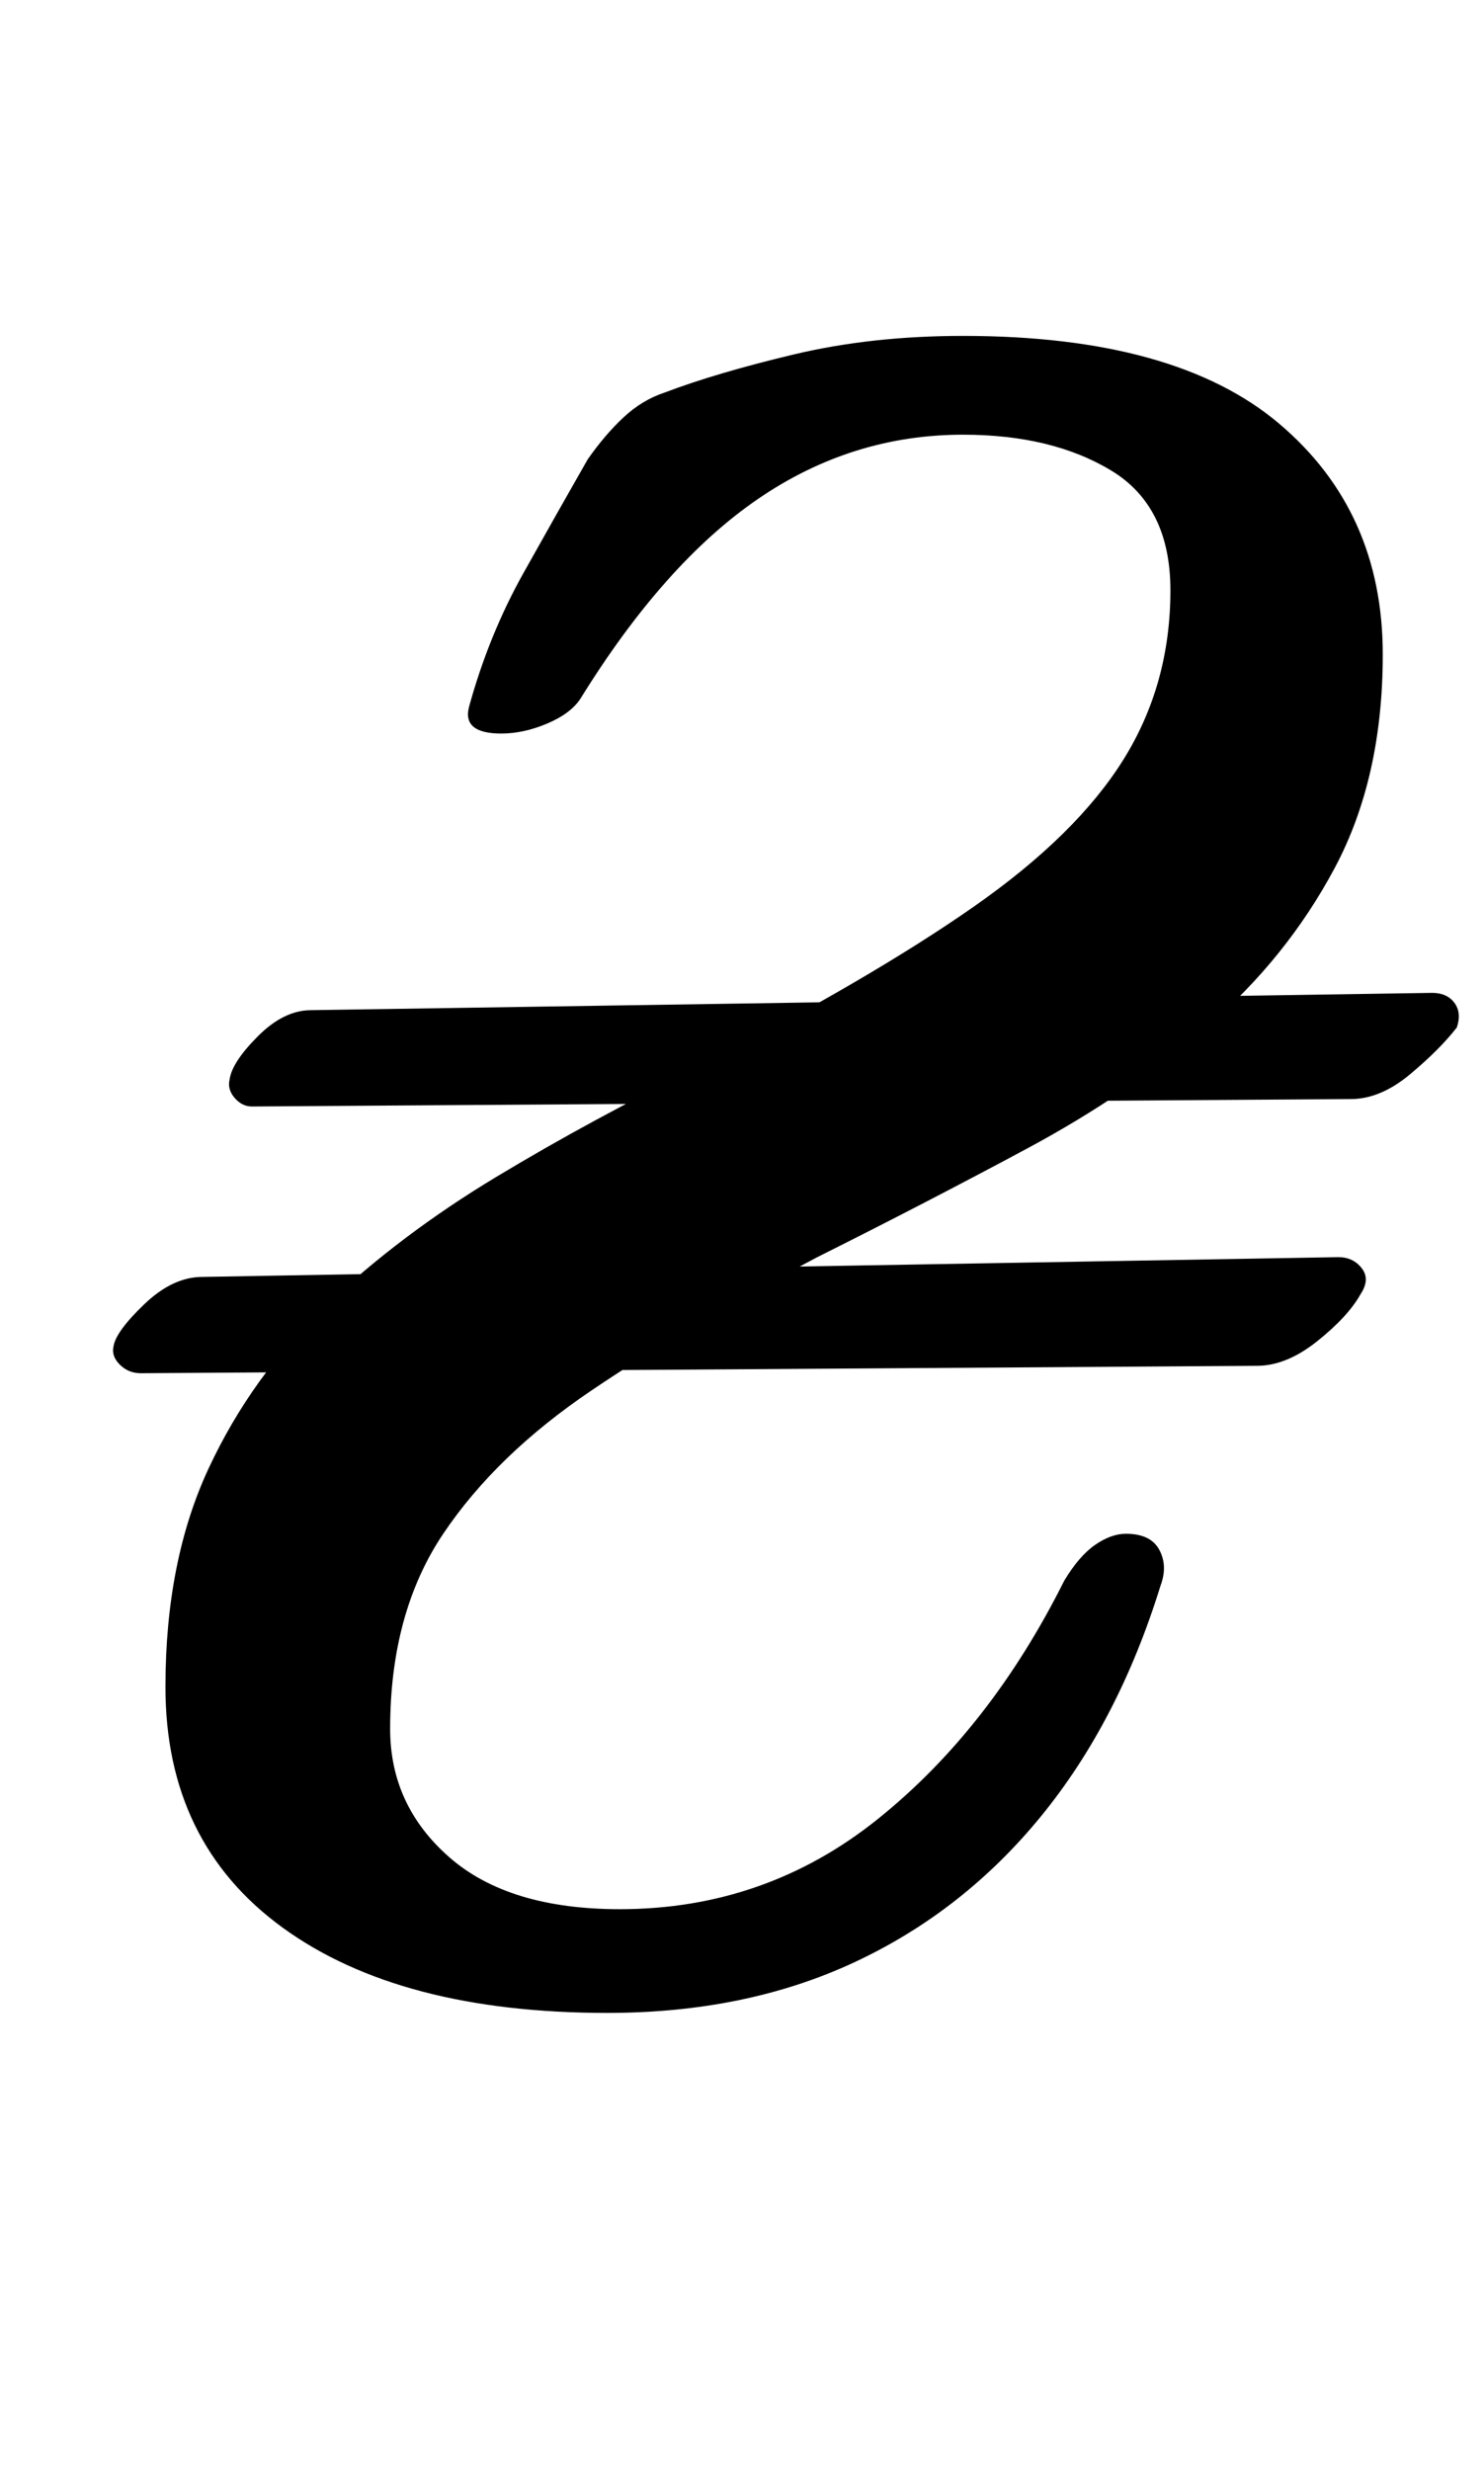 <?xml version="1.0" standalone="no"?>
<!DOCTYPE svg PUBLIC "-//W3C//DTD SVG 1.1//EN" "http://www.w3.org/Graphics/SVG/1.1/DTD/svg11.dtd" >
<svg xmlns="http://www.w3.org/2000/svg" xmlns:xlink="http://www.w3.org/1999/xlink" version="1.1" viewBox="-10 0 601 1000">
  <g transform="matrix(1 0 0 -1 0 800)">
   <path fill="currentColor"
d="M236 -15q-84 0 -131.5 34.5t-47.5 97.5q0 51 17.5 88.5t47.5 66t69 52t84 45.5q68 35 109.5 64t60.5 59.5t19 68.5q0 34 -24 48.5t-60 14.5q-45 0 -83 -26t-72 -81q-4 -6 -13.5 -10t-18.5 -4q-16 0 -13 11q8 29 22 54t26 46q7 10 14.5 17t16.5 10q21 8 52.5 15.5
t68.5 7.5q86 0 128 -35.5t42 -93.5q0 -50 -19.5 -86.5t-51.5 -64t-73 -49.5t-85 -44q-53 -28 -91.5 -54t-60 -58t-21.5 -79q0 -31 24 -52t69 -21q59 0 104.5 36.5t75.5 96.5q6 10 12.5 14.5t12.5 4.5q10 0 13.5 -6.5t0.5 -14.5q-17 -55 -48.5 -93.5t-75.5 -59t-100 -20.5z
M47 244q-5 0 -8.5 3.5t-2.5 7.5q1 6 12.5 17t23.5 11l460 8q6 0 9.5 -4.5t-0.5 -10.5q-5 -9 -17.5 -19t-24.5 -10zM92 352q-4 0 -7 3.5t-2 7.5q1 7 11.5 17.5t21.5 10.5l454 7q6 0 9 -4t1 -10q-7 -9 -19 -19t-24 -10z" />
  </g>

</svg>
